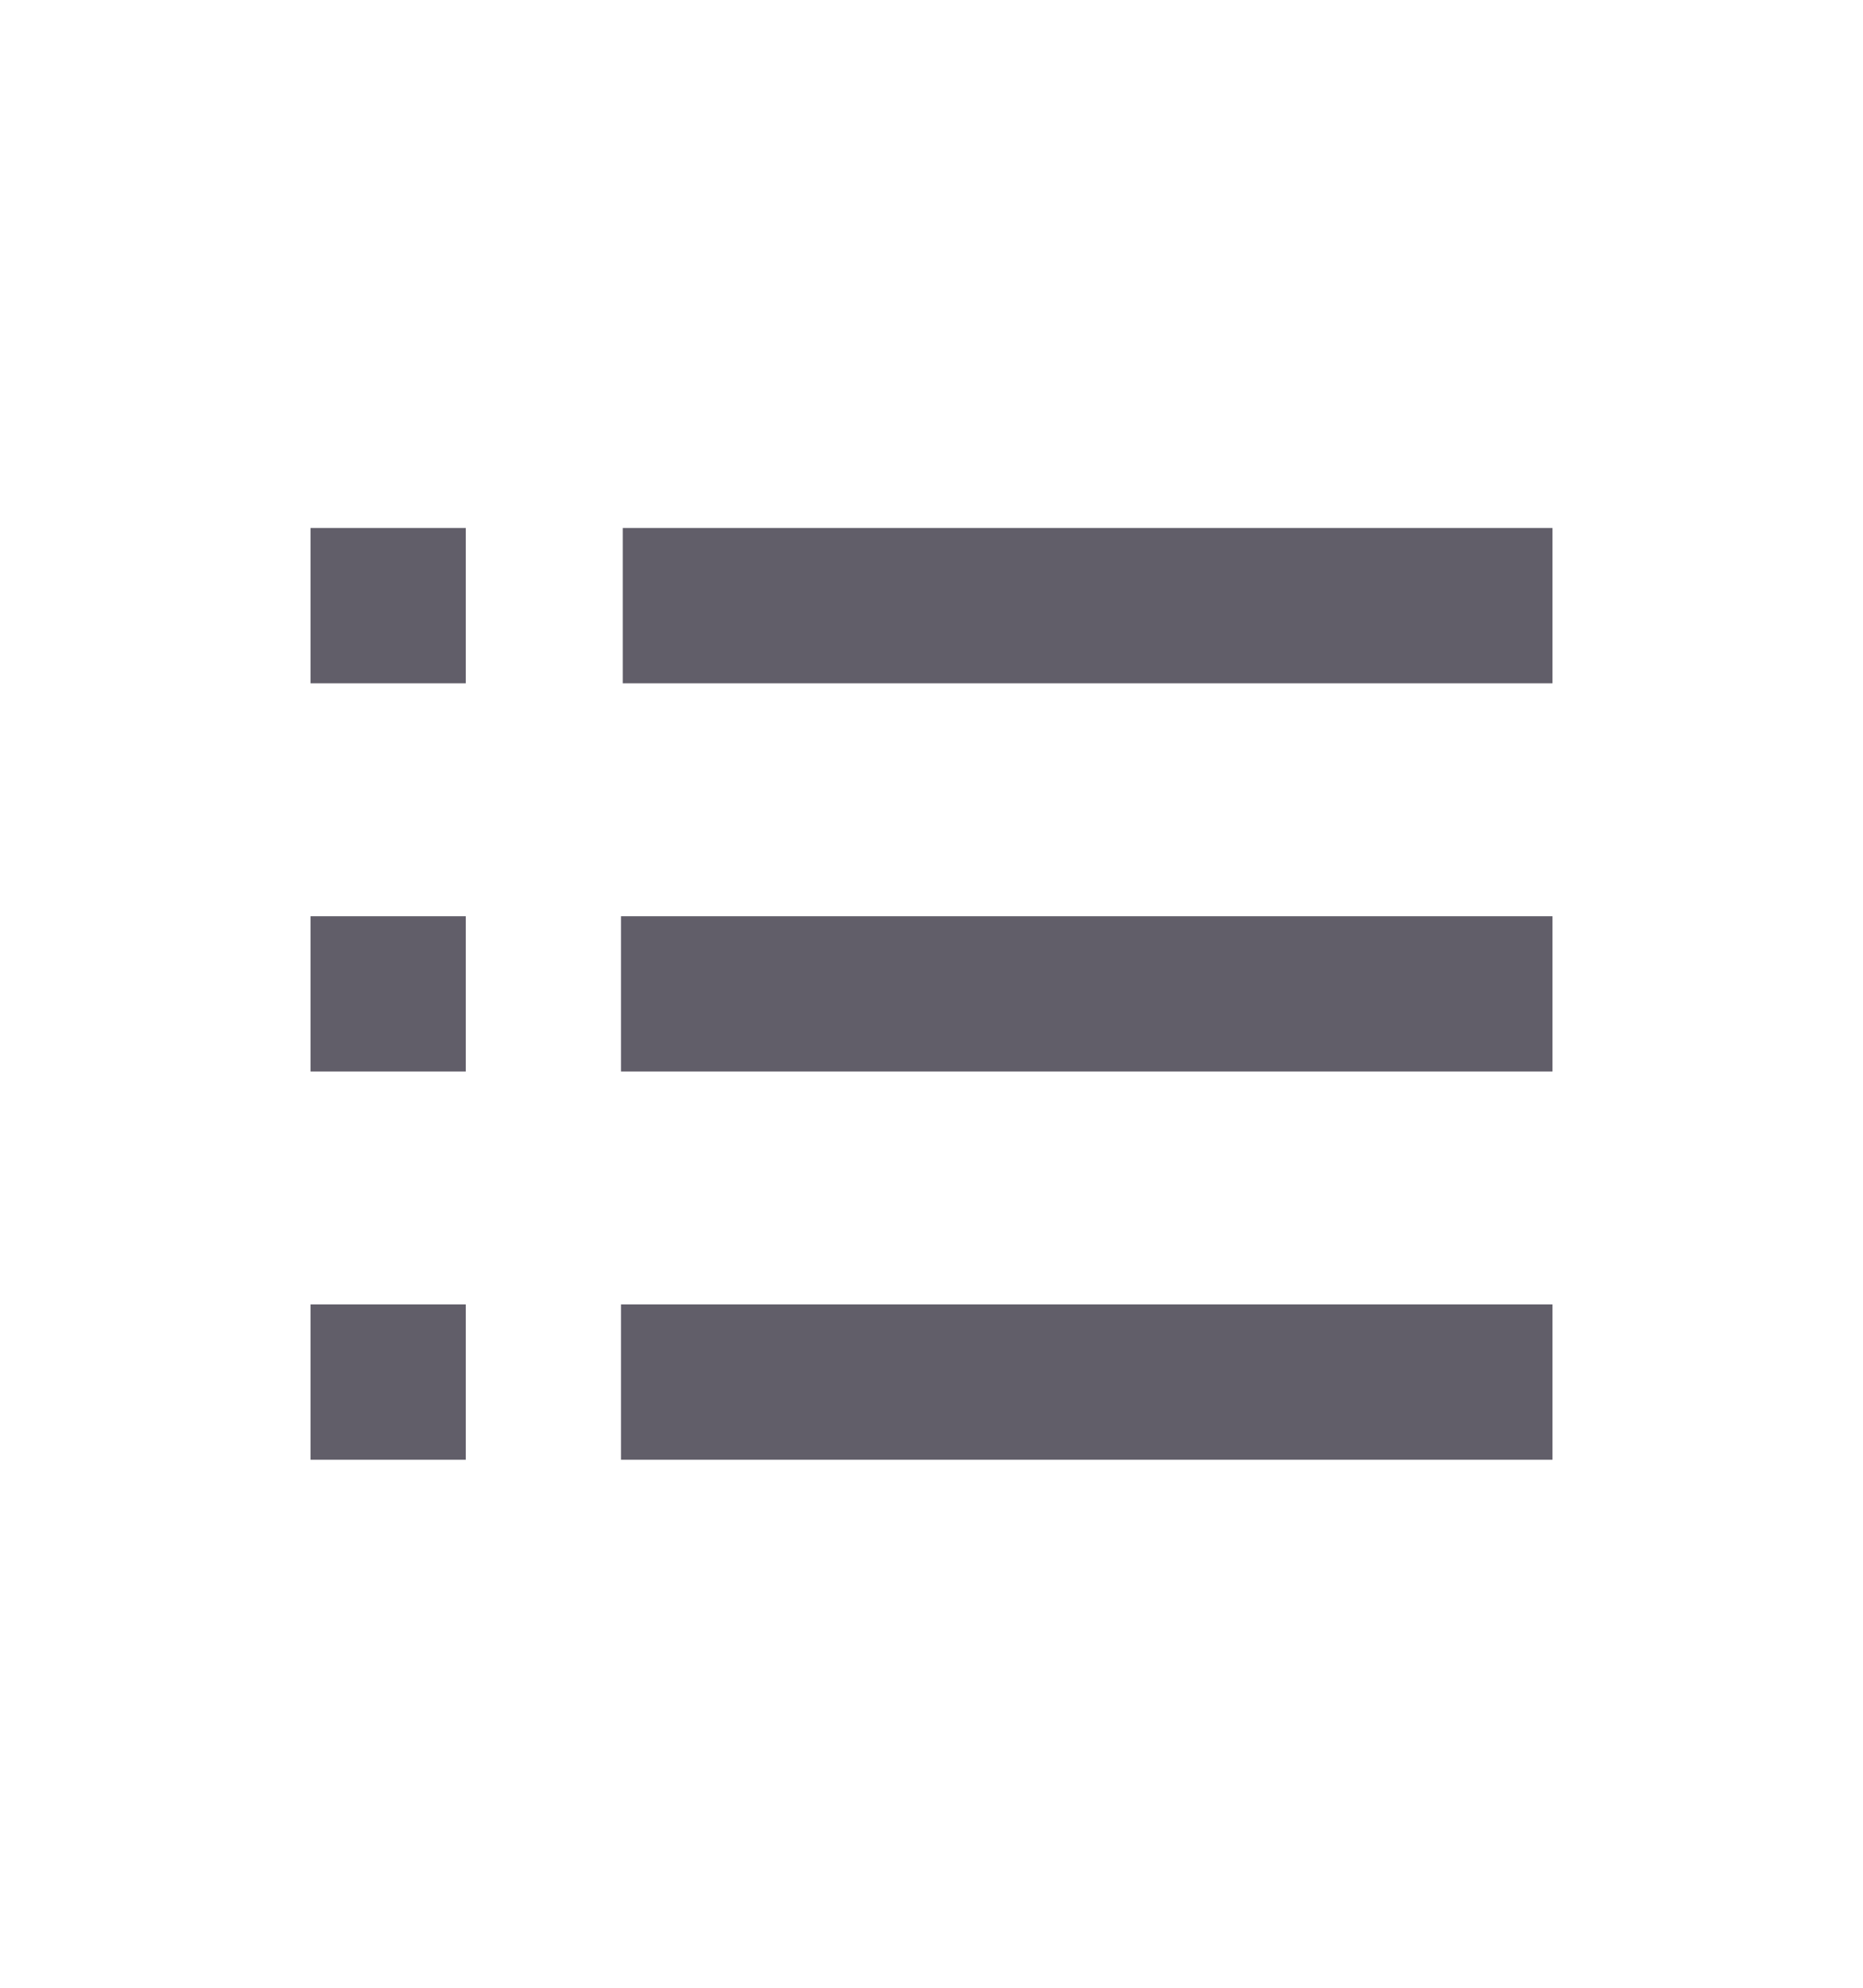 <svg width="15" height="16" viewBox="0 0 15 16" fill="none" xmlns="http://www.w3.org/2000/svg">
<path d="M2.5 4.25H3.75V5.5H2.5V4.25ZM2.5 7.375H3.75V8.625H2.5V7.375ZM2.5 10.5H3.75V11.75H2.5V10.5ZM12.5 5.5V4.25H11.75H5.75H5.014V5.5H5.75H11.75H12.5ZM5 7.375H12.5V8.625H5V7.375ZM5 10.5H12.5V11.75H5V10.5Z" fill="#615E69"/>
</svg>
